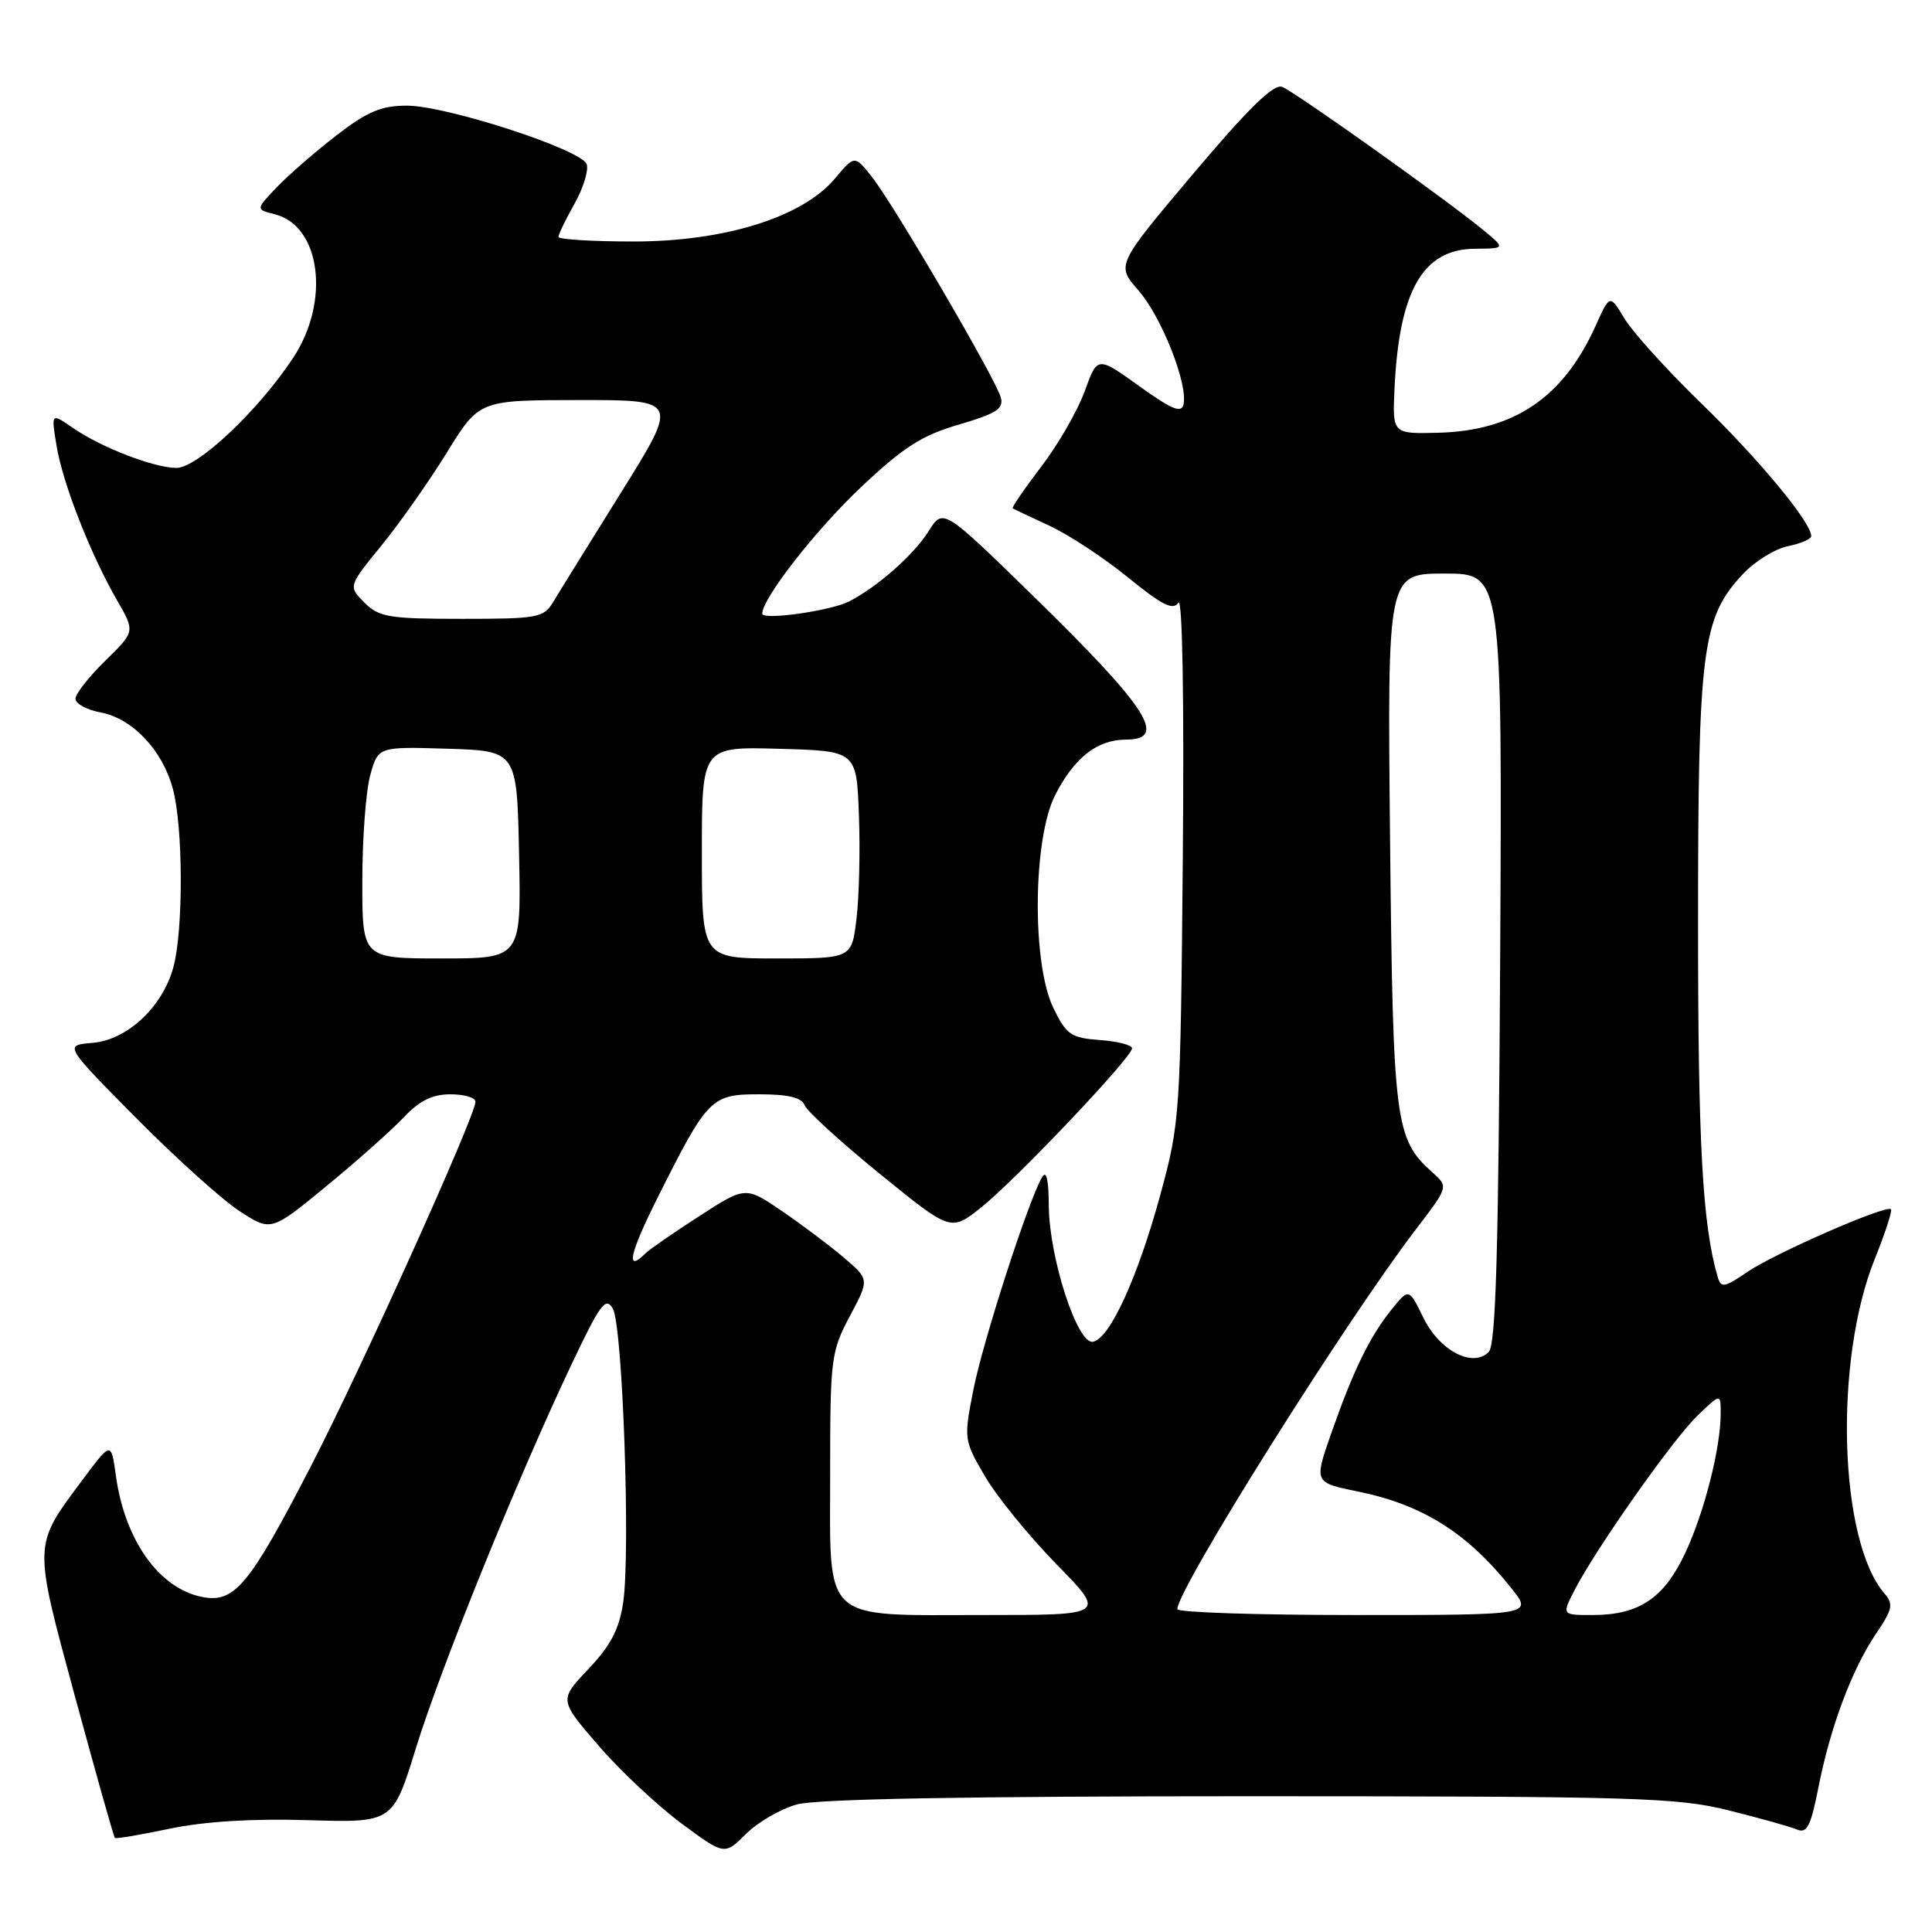 <?xml version="1.0" encoding="UTF-8" standalone="no"?>
<!DOCTYPE svg PUBLIC "-//W3C//DTD SVG 1.1//EN" "http://www.w3.org/Graphics/SVG/1.1/DTD/svg11.dtd" >
<svg xmlns="http://www.w3.org/2000/svg" xmlns:xlink="http://www.w3.org/1999/xlink" version="1.1" viewBox="0 0 256 256">
 <g >
 <path fill="currentColor"
d=" M 105.58 239.10 C 108.19 238.37 128.19 238.01 165.50 238.01 C 216.72 238.02 222.14 238.17 229.00 239.87 C 233.12 240.90 237.22 242.04 238.11 242.42 C 239.43 242.98 239.94 241.98 240.95 236.85 C 242.52 228.85 245.41 221.15 248.59 216.46 C 250.78 213.24 250.92 212.56 249.69 211.13 C 243.66 204.14 242.98 180.28 248.42 166.81 C 249.80 163.39 250.76 160.43 250.56 160.23 C 249.94 159.61 235.23 166.03 231.55 168.53 C 228.46 170.63 228.04 170.70 227.60 169.19 C 225.59 162.28 225.00 151.68 225.00 122.50 C 225.00 85.94 225.52 81.87 230.92 76.09 C 232.51 74.38 235.21 72.71 236.91 72.37 C 238.61 72.03 240.00 71.42 240.00 71.03 C 240.00 69.23 233.03 60.81 225.48 53.50 C 220.94 49.10 216.35 44.03 215.27 42.24 C 213.31 38.98 213.31 38.98 211.41 43.21 C 207.15 52.65 200.66 57.07 190.62 57.34 C 184.50 57.50 184.50 57.50 184.78 51.50 C 185.39 38.50 188.53 33.02 195.42 32.96 C 199.50 32.93 199.50 32.93 196.50 30.45 C 191.58 26.40 171.57 12.16 169.89 11.51 C 168.77 11.08 165.41 14.36 158.11 23.02 C 147.90 35.12 147.90 35.12 150.84 38.47 C 153.88 41.94 157.40 50.79 156.83 53.56 C 156.57 54.80 155.31 54.29 150.95 51.16 C 145.41 47.18 145.41 47.18 143.73 51.84 C 142.80 54.40 140.21 58.91 137.96 61.85 C 135.71 64.80 134.01 67.28 134.19 67.37 C 134.36 67.47 136.58 68.51 139.11 69.69 C 141.65 70.87 146.32 73.95 149.49 76.53 C 153.98 80.19 155.44 80.92 156.14 79.86 C 156.68 79.05 156.91 92.61 156.73 113.50 C 156.42 147.72 156.36 148.72 153.78 158.21 C 150.77 169.25 147.07 177.36 144.83 177.79 C 142.76 178.19 139.01 166.63 138.97 159.73 C 138.95 156.26 138.65 155.00 138.07 156.00 C 136.25 159.12 130.23 177.77 128.98 184.14 C 127.69 190.70 127.71 190.83 130.53 195.64 C 132.09 198.31 136.34 203.54 139.97 207.25 C 146.58 214.00 146.58 214.00 130.51 214.00 C 108.64 214.00 110.00 215.25 110.00 195.09 C 110.00 180.01 110.12 179.08 112.60 174.41 C 115.20 169.53 115.20 169.53 111.85 166.67 C 110.01 165.10 106.32 162.32 103.65 160.50 C 98.79 157.18 98.79 157.18 92.65 161.15 C 89.27 163.33 86.07 165.54 85.55 166.06 C 82.85 168.74 83.40 166.15 87.11 158.75 C 93.78 145.44 94.22 145.00 100.60 145.00 C 104.45 145.00 106.23 145.43 106.62 146.45 C 106.92 147.24 111.41 151.34 116.58 155.54 C 125.98 163.18 125.98 163.18 129.95 160.04 C 134.50 156.44 150.00 140.10 150.00 138.91 C 150.00 138.47 148.09 137.98 145.75 137.81 C 141.91 137.53 141.31 137.12 139.58 133.57 C 136.71 127.68 136.85 111.12 139.83 105.32 C 142.37 100.37 145.40 98.00 149.22 98.00 C 154.81 98.00 152.08 93.79 136.84 78.91 C 124.96 67.32 124.96 67.32 123.03 70.41 C 121.09 73.51 116.25 77.78 112.50 79.70 C 110.08 80.94 101.00 82.22 101.00 81.32 C 101.00 79.30 108.08 70.22 114.07 64.57 C 119.72 59.24 122.14 57.69 127.05 56.26 C 131.98 54.82 133.01 54.17 132.62 52.69 C 132.01 50.32 118.38 27.00 115.48 23.37 C 113.24 20.56 113.24 20.56 110.63 23.66 C 106.32 28.79 96.03 32.00 83.94 32.00 C 78.47 32.00 74.00 31.72 74.00 31.39 C 74.00 31.05 74.96 29.06 76.14 26.97 C 77.31 24.88 78.03 22.52 77.73 21.74 C 76.98 19.80 59.15 14.00 53.91 14.00 C 50.52 14.00 48.68 14.78 44.59 17.93 C 41.79 20.09 38.23 23.19 36.68 24.81 C 33.87 27.75 33.87 27.75 36.41 28.39 C 42.51 29.92 43.79 39.96 38.83 47.44 C 34.20 54.44 26.17 62.00 23.38 62.00 C 20.42 62.00 13.38 59.28 9.64 56.69 C 6.77 54.70 6.77 54.70 7.50 59.10 C 8.32 64.07 12.01 73.49 15.54 79.59 C 17.90 83.69 17.90 83.69 13.95 87.55 C 11.78 89.67 10.00 91.94 10.00 92.59 C 10.00 93.24 11.50 94.06 13.32 94.40 C 17.55 95.19 21.51 99.37 22.90 104.50 C 24.28 109.56 24.31 123.34 22.96 128.21 C 21.50 133.48 16.84 137.81 12.23 138.19 C 8.50 138.50 8.50 138.50 18.00 148.10 C 23.23 153.38 29.39 158.94 31.70 160.45 C 35.91 163.20 35.91 163.20 43.20 157.21 C 47.22 153.91 51.82 149.82 53.44 148.11 C 55.57 145.85 57.28 145.00 59.69 145.00 C 61.51 145.00 63.00 145.44 63.00 145.99 C 63.00 147.85 47.81 181.50 41.15 194.37 C 33.01 210.13 31.06 212.46 26.76 211.60 C 21.06 210.46 16.52 204.06 15.35 195.50 C 14.73 191.00 14.73 191.00 10.97 196.04 C 4.35 204.92 4.37 204.26 9.96 224.89 C 12.71 235.01 15.07 243.40 15.23 243.54 C 15.38 243.67 18.65 243.12 22.50 242.31 C 27.06 241.35 33.43 240.96 40.78 241.18 C 52.06 241.52 52.06 241.52 55.11 231.64 C 58.40 220.99 68.40 196.30 75.63 181.00 C 79.54 172.74 80.27 171.75 81.21 173.42 C 82.51 175.73 83.56 205.78 82.57 212.38 C 82.04 215.90 80.90 218.07 77.97 221.15 C 74.08 225.25 74.08 225.25 79.29 231.28 C 82.15 234.60 87.09 239.23 90.25 241.58 C 96.00 245.84 96.00 245.84 98.83 243.02 C 100.39 241.46 103.42 239.70 105.58 239.10 Z  M 156.00 213.22 C 156.00 210.57 178.25 175.14 187.63 162.87 C 191.93 157.25 191.93 157.25 189.83 155.37 C 184.84 150.93 184.58 148.90 184.19 111.25 C 183.83 76.00 183.83 76.00 191.44 76.00 C 199.05 76.00 199.05 76.00 198.78 126.95 C 198.56 165.96 198.21 178.19 197.26 179.15 C 195.12 181.28 190.73 178.97 188.59 174.58 C 186.68 170.67 186.68 170.67 184.34 173.58 C 181.46 177.18 179.32 181.58 176.38 189.97 C 174.11 196.45 174.11 196.45 179.97 197.64 C 188.53 199.39 194.48 203.15 200.29 210.48 C 203.09 214.00 203.09 214.00 179.54 214.00 C 166.59 214.00 156.00 213.65 156.00 213.22 Z  M 208.61 210.75 C 211.41 205.28 221.71 190.65 224.95 187.55 C 228.00 184.63 228.00 184.63 228.00 187.26 C 228.00 191.87 225.85 200.32 223.31 205.77 C 220.49 211.78 217.18 214.00 211.02 214.00 C 206.95 214.00 206.95 214.00 208.61 210.75 Z  M 48.01 116.75 C 48.01 111.11 48.48 104.80 49.06 102.71 C 50.11 98.93 50.11 98.93 59.31 99.21 C 68.50 99.50 68.50 99.50 68.78 113.25 C 69.06 127.00 69.06 127.00 58.53 127.00 C 48.00 127.00 48.00 127.00 48.01 116.75 Z  M 93.00 112.97 C 93.00 98.93 93.00 98.93 103.25 99.22 C 113.50 99.50 113.50 99.50 113.81 108.00 C 113.99 112.67 113.84 118.86 113.49 121.75 C 112.86 127.00 112.86 127.00 102.93 127.00 C 93.00 127.00 93.00 127.00 93.00 112.97 Z  M 48.29 79.85 C 46.14 77.69 46.14 77.69 50.54 72.29 C 52.97 69.31 56.87 63.76 59.22 59.95 C 63.50 53.02 63.50 53.02 76.72 53.01 C 89.94 53.00 89.94 53.00 82.30 65.25 C 78.10 71.99 74.05 78.51 73.31 79.75 C 72.04 81.86 71.28 82.00 61.20 82.00 C 51.52 82.00 50.23 81.78 48.29 79.85 Z "/>
</g>
</svg>
